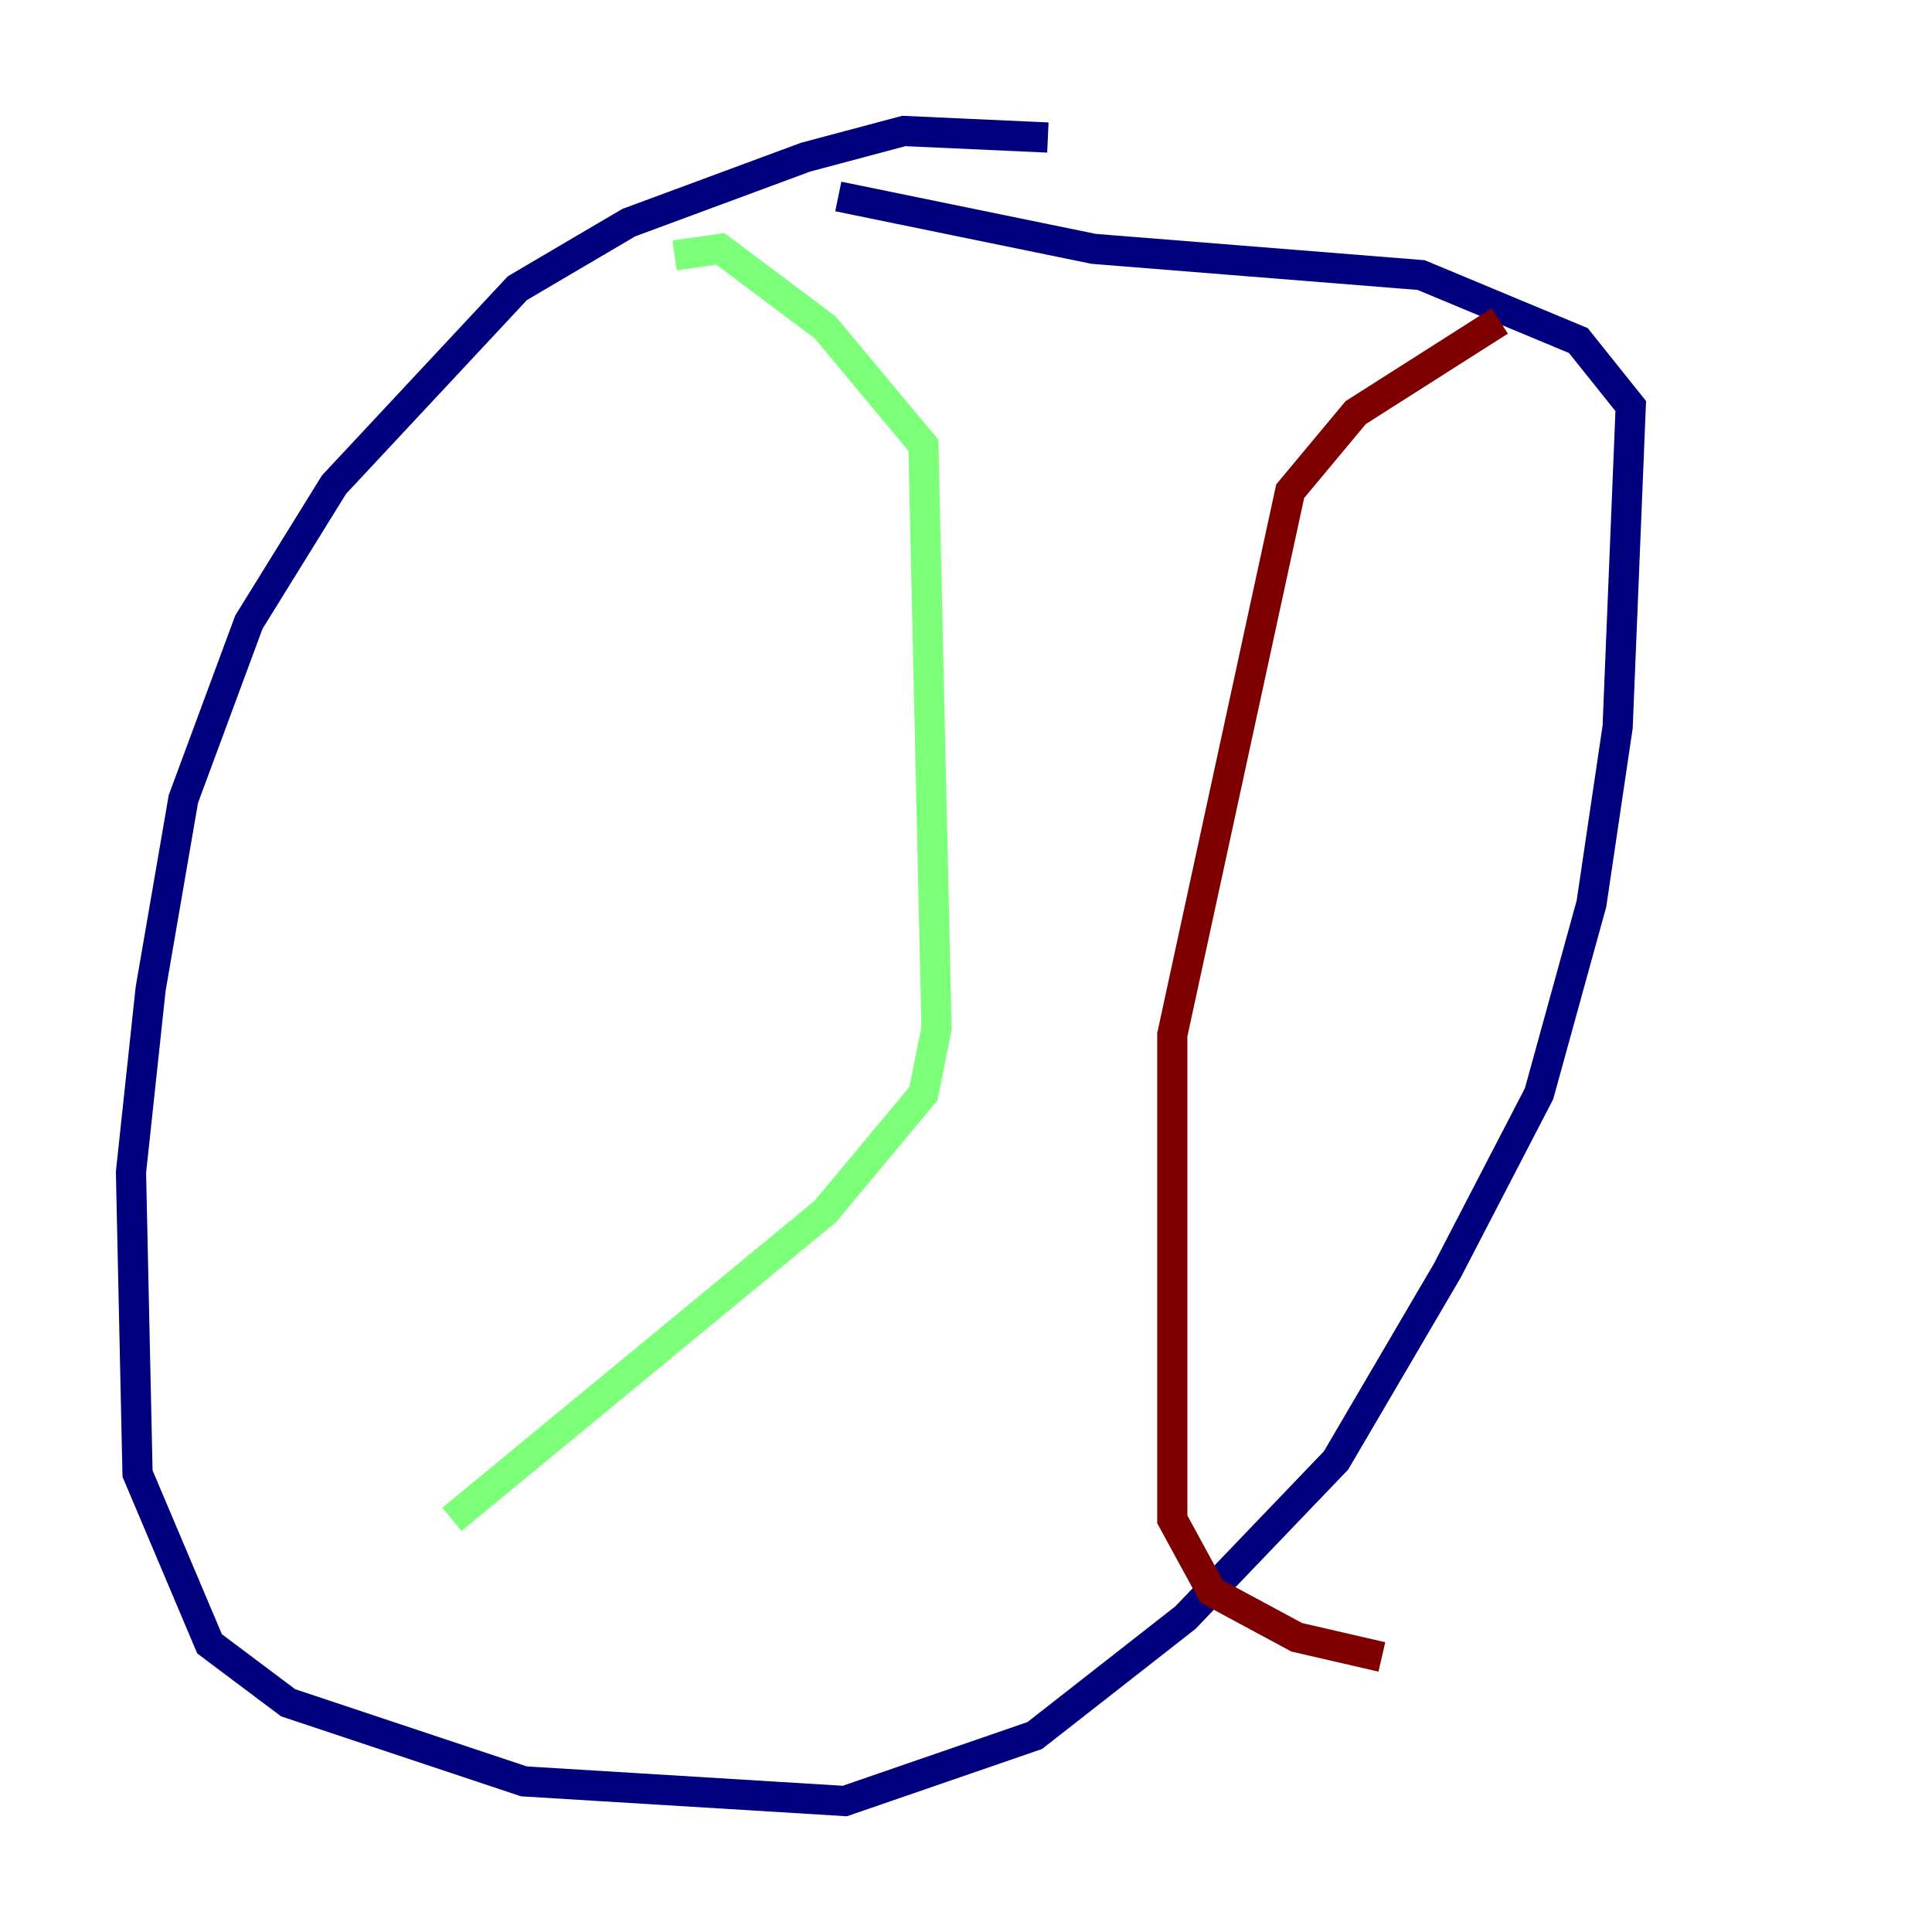 <?xml version="1.0" encoding="utf-8" ?>
<svg baseProfile="tiny" height="128" version="1.2" viewBox="0,0,128,128" width="128" xmlns="http://www.w3.org/2000/svg" xmlns:ev="http://www.w3.org/2001/xml-events" xmlns:xlink="http://www.w3.org/1999/xlink"><defs /><polyline fill="none" points="69.424,9.112 59.878,8.678 53.37,10.414 41.654,14.752 34.278,19.091 22.129,32.108 16.488,41.22 12.149,52.936 9.98,65.519 8.678,77.668 9.112,97.627 13.885,108.909 19.091,112.814 34.712,118.02 55.973,119.322 68.556,114.983 78.536,107.173 88.515,96.759 95.891,84.176 101.966,72.461 105.437,59.878 107.173,48.163 108.041,26.902 104.57,22.563 94.156,18.224 72.461,16.488 55.539,13.017" stroke="#00007f" stroke-width="2" /><polyline fill="none" points="44.691,16.922 47.729,16.488 54.671,21.695 61.18,29.505 62.047,68.122 61.18,72.461 54.671,80.271 29.939,100.664" stroke="#7cff79" stroke-width="2" /><polyline fill="none" points="99.363,21.261 89.817,27.336 85.478,32.542 77.668,68.556 77.668,100.664 80.271,105.437 85.912,108.475 91.552,109.776" stroke="#7f0000" stroke-width="2" /></svg>